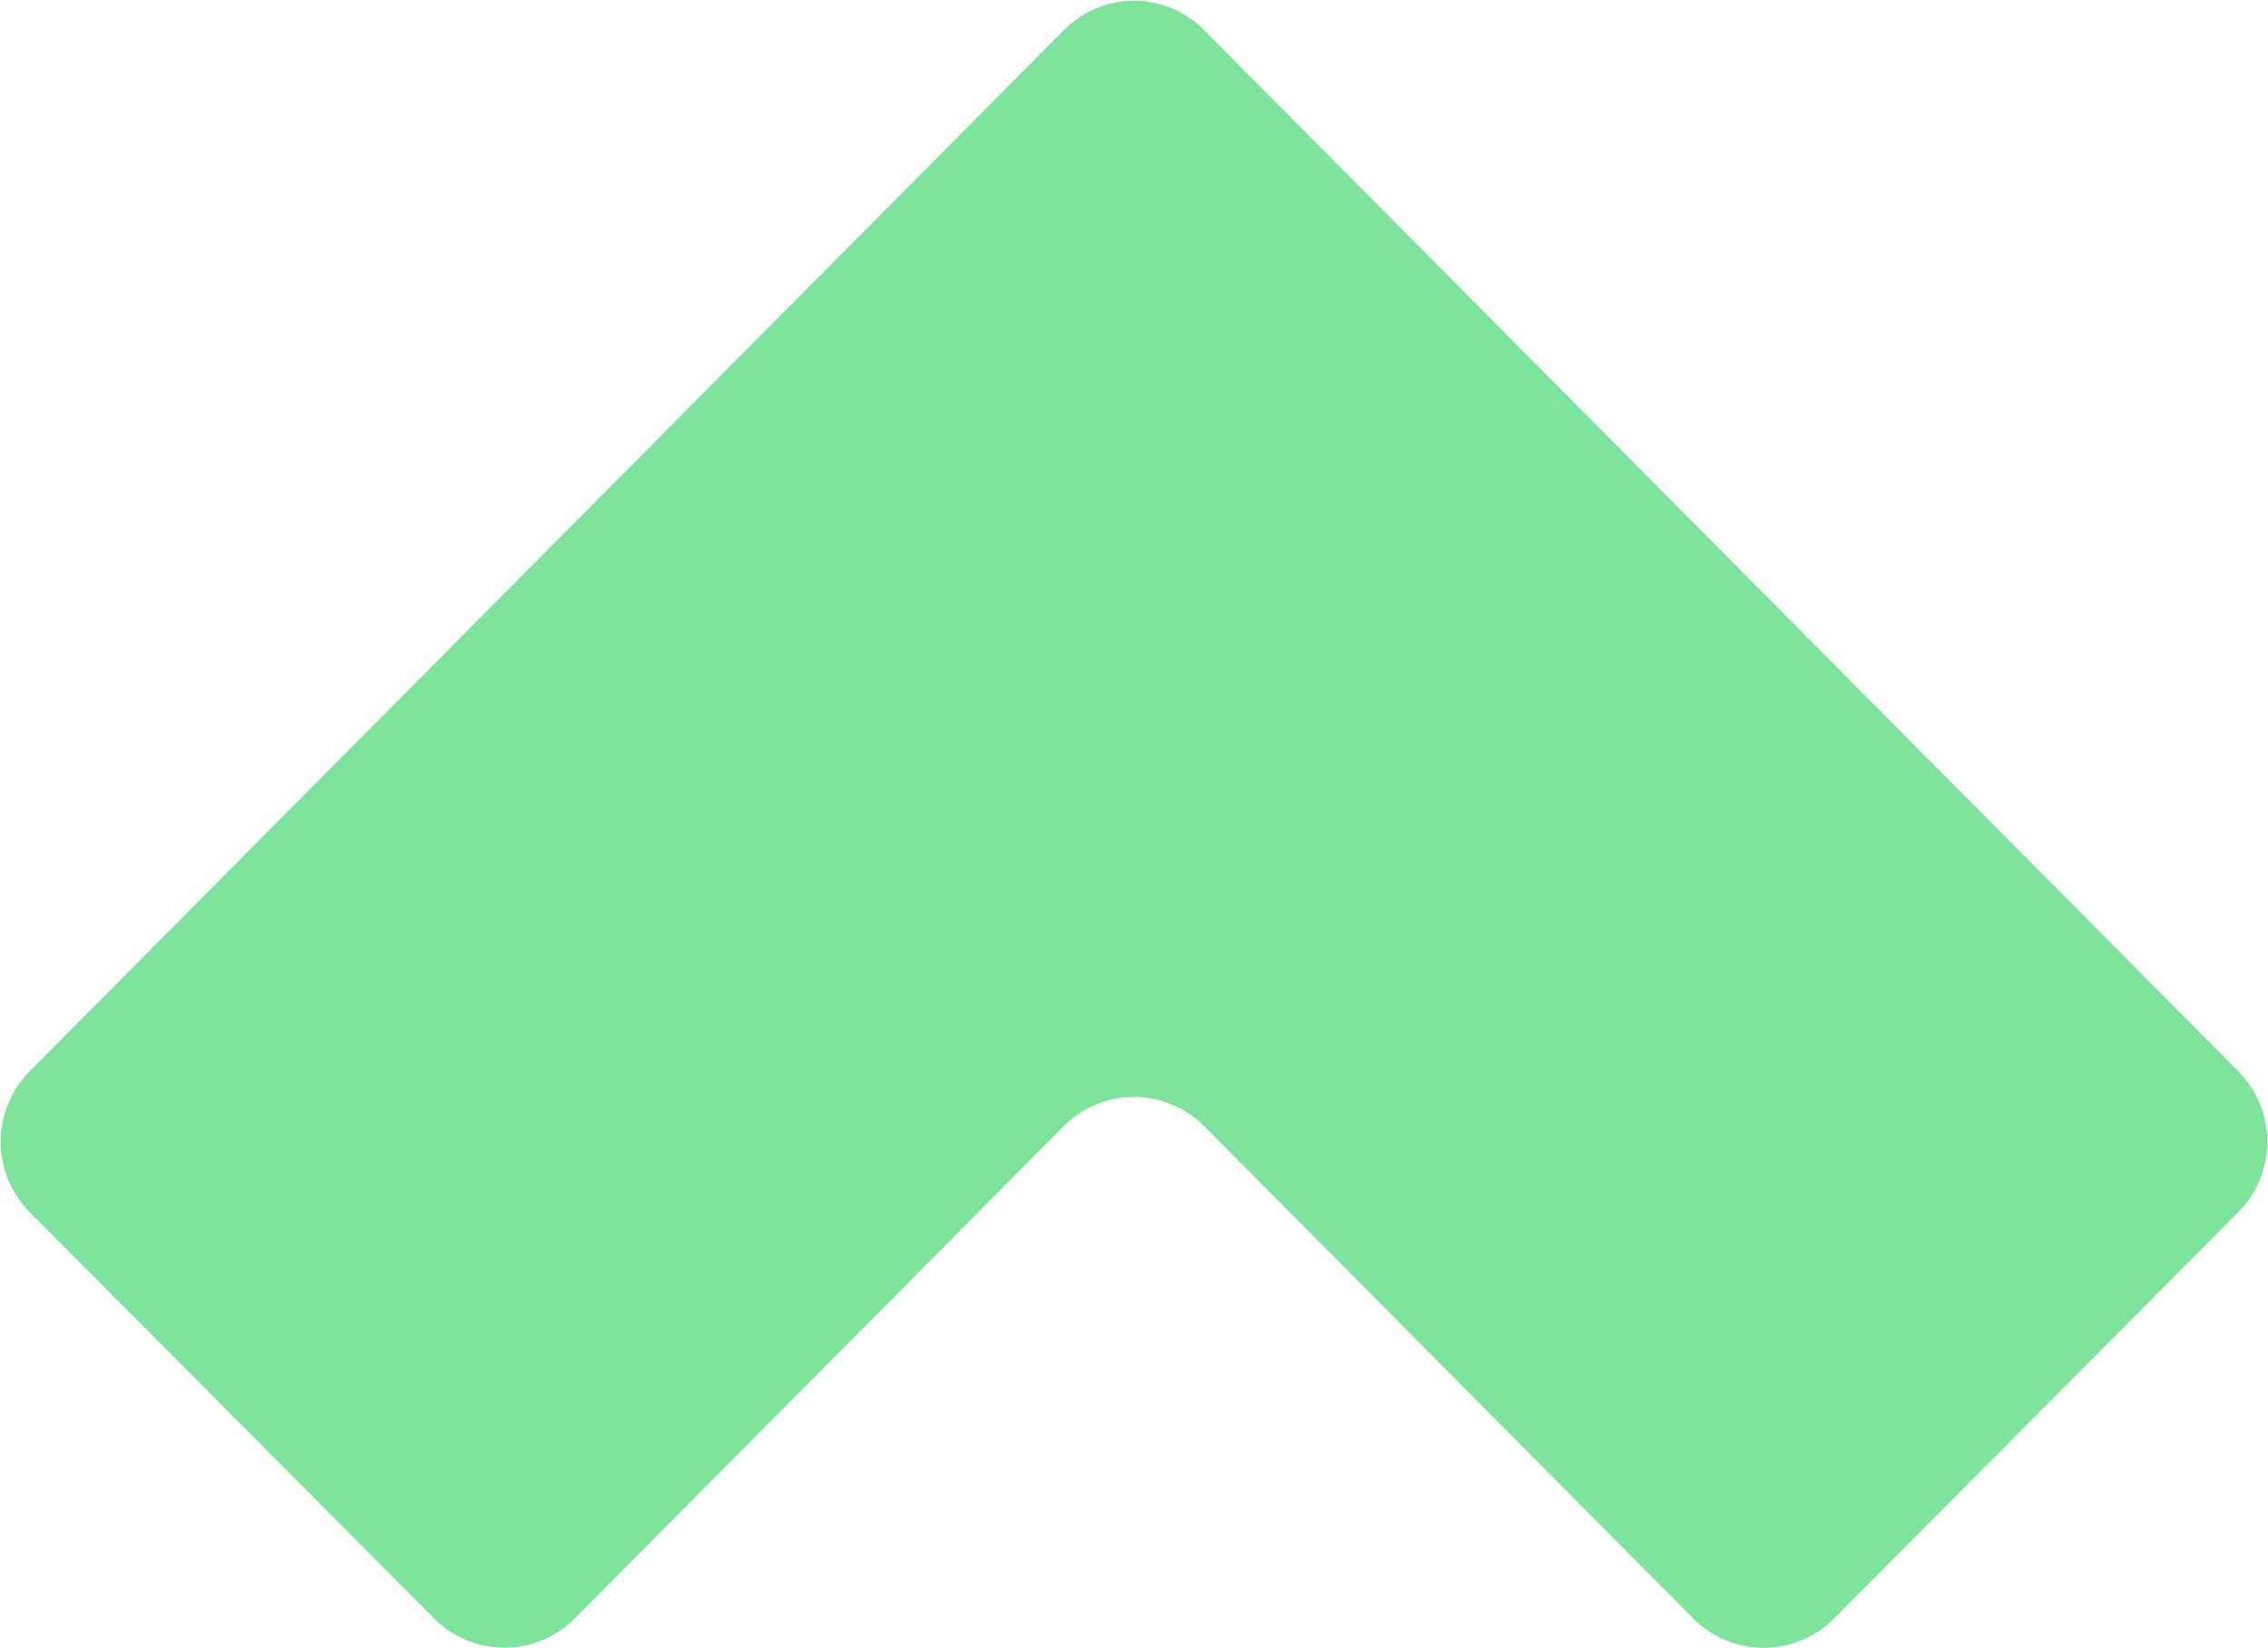 <svg width="1731" height="1258" viewBox="0 0 1731 1258" fill="none" xmlns="http://www.w3.org/2000/svg">
<path d="M811.783 859.843L438.784 1235.45C431.726 1242.57 423.345 1248.21 414.119 1252.06C404.894 1255.91 395.006 1257.9 385.02 1257.9C375.033 1257.9 365.145 1255.91 355.92 1252.06C346.694 1248.21 338.313 1242.57 331.255 1235.45L23.019 925.725C15.897 918.649 10.243 910.22 6.383 900.926C2.523 891.631 0.536 881.658 0.536 871.584C0.536 861.509 2.523 851.536 6.383 842.241C10.243 832.947 15.897 824.518 23.019 817.443L811.783 23.153C818.807 15.996 827.172 10.314 836.393 6.436C845.614 2.557 855.507 0.561 865.5 0.561C875.493 0.561 885.386 2.557 894.607 6.436C903.828 10.314 912.193 15.996 919.217 23.153L1707.98 817.443C1715.1 824.518 1720.76 832.947 1724.62 842.241C1728.48 851.536 1730.46 861.51 1730.46 871.584C1730.46 881.658 1728.48 891.632 1724.62 900.926C1720.76 910.22 1715.1 918.649 1707.98 925.725L1399.84 1235.55C1392.78 1242.66 1384.4 1248.31 1375.17 1252.16C1365.95 1256.01 1356.06 1257.99 1346.07 1257.99C1336.09 1257.99 1326.2 1256.01 1316.97 1252.16C1307.75 1248.31 1299.37 1242.66 1292.31 1235.55L919.217 859.843C904.966 845.504 885.645 837.449 865.5 837.449C845.354 837.449 826.033 845.504 811.783 859.843Z" fill="#7EE49C"/>
</svg>

